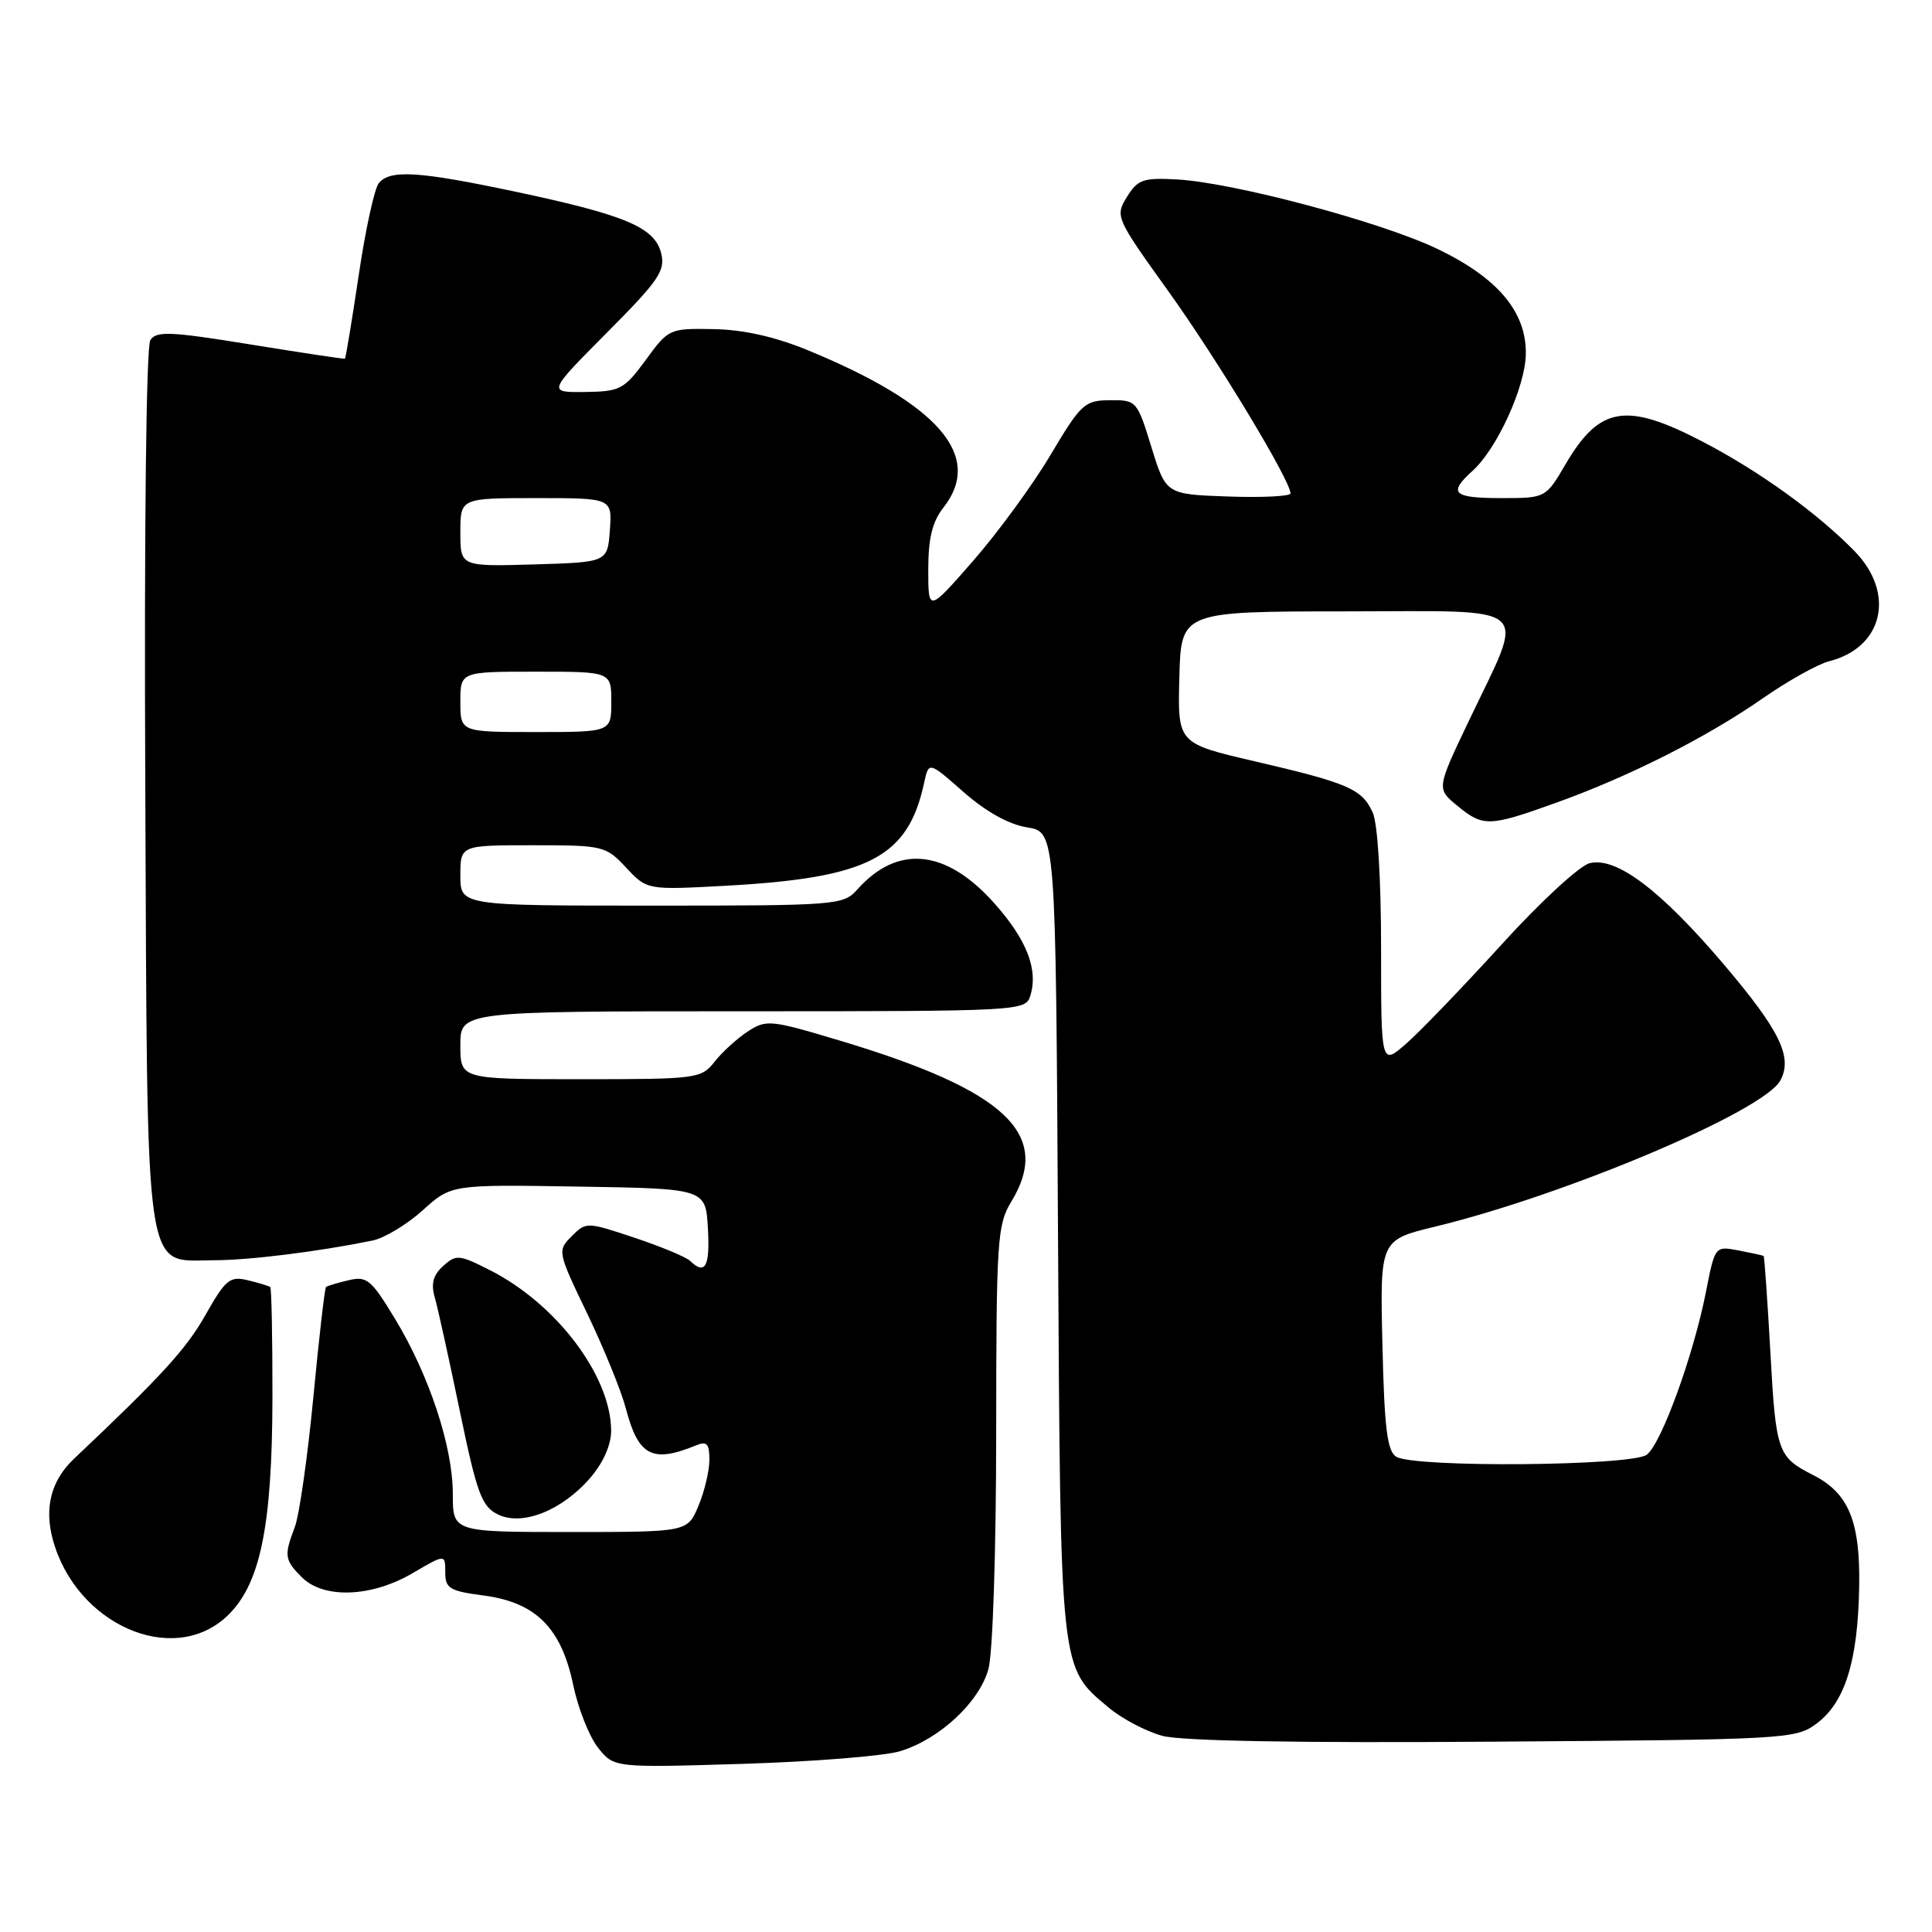 <?xml version="1.0" encoding="UTF-8" standalone="no"?>
<!DOCTYPE svg PUBLIC "-//W3C//DTD SVG 1.1//EN" "http://www.w3.org/Graphics/SVG/1.1/DTD/svg11.dtd" >
<svg xmlns="http://www.w3.org/2000/svg" xmlns:xlink="http://www.w3.org/1999/xlink" version="1.1" viewBox="0 0 256 256">
 <g >
 <path fill="currentColor"
d=" M 119.28 232.04 C 124.49 230.45 129.75 225.56 130.97 221.17 C 131.55 219.09 131.99 205.57 132.00 190.00 C 132.01 164.29 132.14 162.29 134.00 159.23 C 139.45 150.29 133.30 144.50 111.43 137.93 C 102.08 135.12 101.55 135.07 99.08 136.68 C 97.66 137.61 95.68 139.41 94.68 140.69 C 92.91 142.93 92.38 143.00 76.93 143.00 C 61.00 143.00 61.00 143.00 61.00 138.50 C 61.00 134.00 61.00 134.00 98.43 134.00 C 135.13 134.00 135.88 133.96 136.51 131.98 C 137.61 128.49 136.07 124.52 131.71 119.64 C 125.33 112.50 118.93 111.88 113.60 117.86 C 111.74 119.94 110.97 120.00 86.35 120.00 C 61.00 120.00 61.00 120.00 61.00 116.00 C 61.00 112.00 61.00 112.00 70.60 112.00 C 79.95 112.00 80.27 112.08 82.97 114.97 C 85.74 117.93 85.74 117.93 96.12 117.37 C 115.13 116.33 120.33 113.63 122.46 103.69 C 123.07 100.89 123.07 100.89 127.69 104.96 C 130.66 107.57 133.67 109.24 136.10 109.63 C 139.89 110.24 139.89 110.24 140.19 163.37 C 140.53 222.00 140.40 220.80 146.91 226.27 C 148.66 227.74 151.86 229.42 154.02 230.01 C 156.57 230.69 172.03 230.97 197.91 230.78 C 236.67 230.51 237.94 230.44 240.68 228.40 C 244.47 225.59 246.17 220.16 246.35 210.32 C 246.51 201.61 244.97 197.85 240.26 195.46 C 235.55 193.07 235.31 192.41 234.59 179.27 C 234.20 172.27 233.79 166.49 233.69 166.42 C 233.59 166.35 232.09 166.02 230.37 165.69 C 227.24 165.10 227.24 165.10 226.04 171.22 C 224.39 179.59 220.16 191.23 218.22 192.75 C 216.29 194.26 187.34 194.50 185.00 193.02 C 183.81 192.27 183.43 189.19 183.18 178.19 C 182.85 164.31 182.85 164.31 190.18 162.53 C 207.57 158.31 233.74 147.23 235.91 143.16 C 237.57 140.07 235.84 136.54 228.44 127.82 C 220.04 117.93 214.16 113.49 210.63 114.38 C 209.30 114.71 204.05 119.55 198.98 125.14 C 193.90 130.72 188.23 136.62 186.37 138.25 C 183.00 141.21 183.00 141.21 183.00 125.65 C 183.00 116.38 182.55 109.11 181.89 107.66 C 180.47 104.54 178.66 103.76 166.23 100.87 C 156.04 98.50 156.04 98.50 156.27 89.76 C 156.50 81.02 156.50 81.02 178.36 81.01 C 203.68 81.00 202.18 79.67 194.64 95.50 C 190.35 104.50 190.35 104.50 193.08 106.75 C 196.53 109.59 197.30 109.57 206.19 106.37 C 215.89 102.89 226.12 97.72 233.58 92.53 C 236.93 90.20 240.88 88.00 242.36 87.62 C 249.53 85.82 251.20 78.64 245.75 73.04 C 240.82 67.99 233.15 62.45 225.62 58.53 C 215.48 53.24 211.95 53.82 207.44 61.52 C 204.81 66.00 204.81 66.00 198.90 66.00 C 192.53 66.00 191.84 65.35 195.11 62.40 C 198.37 59.46 202.12 51.24 202.18 46.91 C 202.26 41.30 198.45 36.80 190.40 32.95 C 182.91 29.38 163.48 24.20 155.98 23.78 C 151.47 23.53 150.76 23.78 149.32 26.10 C 147.75 28.66 147.83 28.86 154.82 38.60 C 161.32 47.66 171.00 63.68 171.00 65.38 C 171.00 65.76 167.29 65.95 162.75 65.79 C 154.50 65.50 154.50 65.50 152.57 59.25 C 150.68 53.10 150.59 53.00 147.07 53.03 C 143.71 53.06 143.25 53.48 139.20 60.28 C 136.84 64.25 132.23 70.56 128.95 74.31 C 123.00 81.12 123.00 81.12 123.00 75.47 C 123.00 71.33 123.54 69.13 125.00 67.27 C 130.37 60.45 124.42 53.55 107.00 46.39 C 102.69 44.62 98.50 43.68 94.57 43.61 C 88.71 43.50 88.59 43.55 85.57 47.69 C 82.69 51.61 82.18 51.88 77.52 51.94 C 72.55 52.00 72.55 52.00 80.41 44.09 C 87.33 37.13 88.19 35.87 87.60 33.53 C 86.74 30.12 82.85 28.48 68.25 25.39 C 55.51 22.69 51.70 22.45 50.20 24.26 C 49.62 24.95 48.42 30.45 47.53 36.48 C 46.63 42.50 45.81 47.48 45.70 47.53 C 45.59 47.59 39.95 46.74 33.17 45.64 C 22.57 43.92 20.71 43.84 19.92 45.07 C 19.37 45.91 19.10 70.15 19.25 104.04 C 19.54 170.64 19.02 167.01 28.27 166.99 C 33.04 166.99 42.08 165.86 49.36 164.38 C 50.94 164.05 53.93 162.25 56.01 160.37 C 59.80 156.95 59.80 156.95 76.65 157.23 C 93.50 157.50 93.50 157.50 93.80 162.75 C 94.09 167.82 93.45 169.01 91.45 167.08 C 90.93 166.57 87.62 165.19 84.09 164.01 C 77.76 161.90 77.66 161.89 75.75 163.81 C 73.84 165.72 73.86 165.84 77.84 174.12 C 80.05 178.73 82.34 184.36 82.93 186.63 C 84.58 192.94 86.43 193.90 92.25 191.51 C 93.66 190.93 94.00 191.30 94.00 193.43 C 94.00 194.88 93.35 197.62 92.55 199.53 C 91.10 203.00 91.10 203.00 75.55 203.00 C 60.00 203.00 60.00 203.00 60.00 197.97 C 60.00 191.69 56.89 182.26 52.34 174.75 C 49.18 169.53 48.61 169.06 46.18 169.64 C 44.70 169.99 43.36 170.39 43.20 170.53 C 43.03 170.66 42.27 177.24 41.52 185.14 C 40.76 193.04 39.66 200.77 39.07 202.32 C 37.62 206.14 37.69 206.69 40.00 209.00 C 42.88 211.88 49.22 211.65 54.66 208.46 C 59.00 205.92 59.00 205.92 59.00 208.33 C 59.00 210.48 59.56 210.82 64.13 211.42 C 71.00 212.33 74.38 215.72 75.95 223.25 C 76.59 226.35 78.07 230.09 79.23 231.56 C 81.34 234.24 81.34 234.24 98.42 233.72 C 107.81 233.43 117.20 232.68 119.28 232.04 Z  M 29.97 214.25 C 34.45 210.14 36.07 202.47 36.10 185.15 C 36.11 177.25 35.98 170.68 35.81 170.54 C 35.64 170.40 34.30 169.99 32.84 169.64 C 30.45 169.07 29.90 169.52 27.22 174.25 C 24.69 178.74 21.33 182.41 9.81 193.29 C 6.79 196.15 5.85 199.72 6.99 203.97 C 10.01 215.17 22.74 220.87 29.97 214.25 Z  M 78.25 195.78 C 79.96 193.78 80.99 191.43 80.98 189.54 C 80.93 182.29 73.71 172.75 64.91 168.30 C 60.84 166.23 60.44 166.20 58.72 167.75 C 57.38 168.97 57.08 170.10 57.62 171.96 C 58.02 173.36 59.51 180.11 60.93 186.98 C 63.19 197.88 63.82 199.60 65.95 200.66 C 69.17 202.27 74.49 200.16 78.25 195.78 Z  M 61.00 93.00 C 61.00 89.00 61.00 89.00 71.00 89.00 C 81.00 89.00 81.00 89.00 81.00 93.00 C 81.00 97.00 81.00 97.00 71.00 97.00 C 61.00 97.00 61.00 97.00 61.00 93.00 Z  M 61.00 70.54 C 61.00 66.00 61.00 66.00 71.06 66.00 C 81.11 66.00 81.11 66.00 80.81 70.25 C 80.50 74.50 80.50 74.50 70.75 74.79 C 61.00 75.07 61.00 75.07 61.00 70.54 Z "/>
</g>
</svg>
